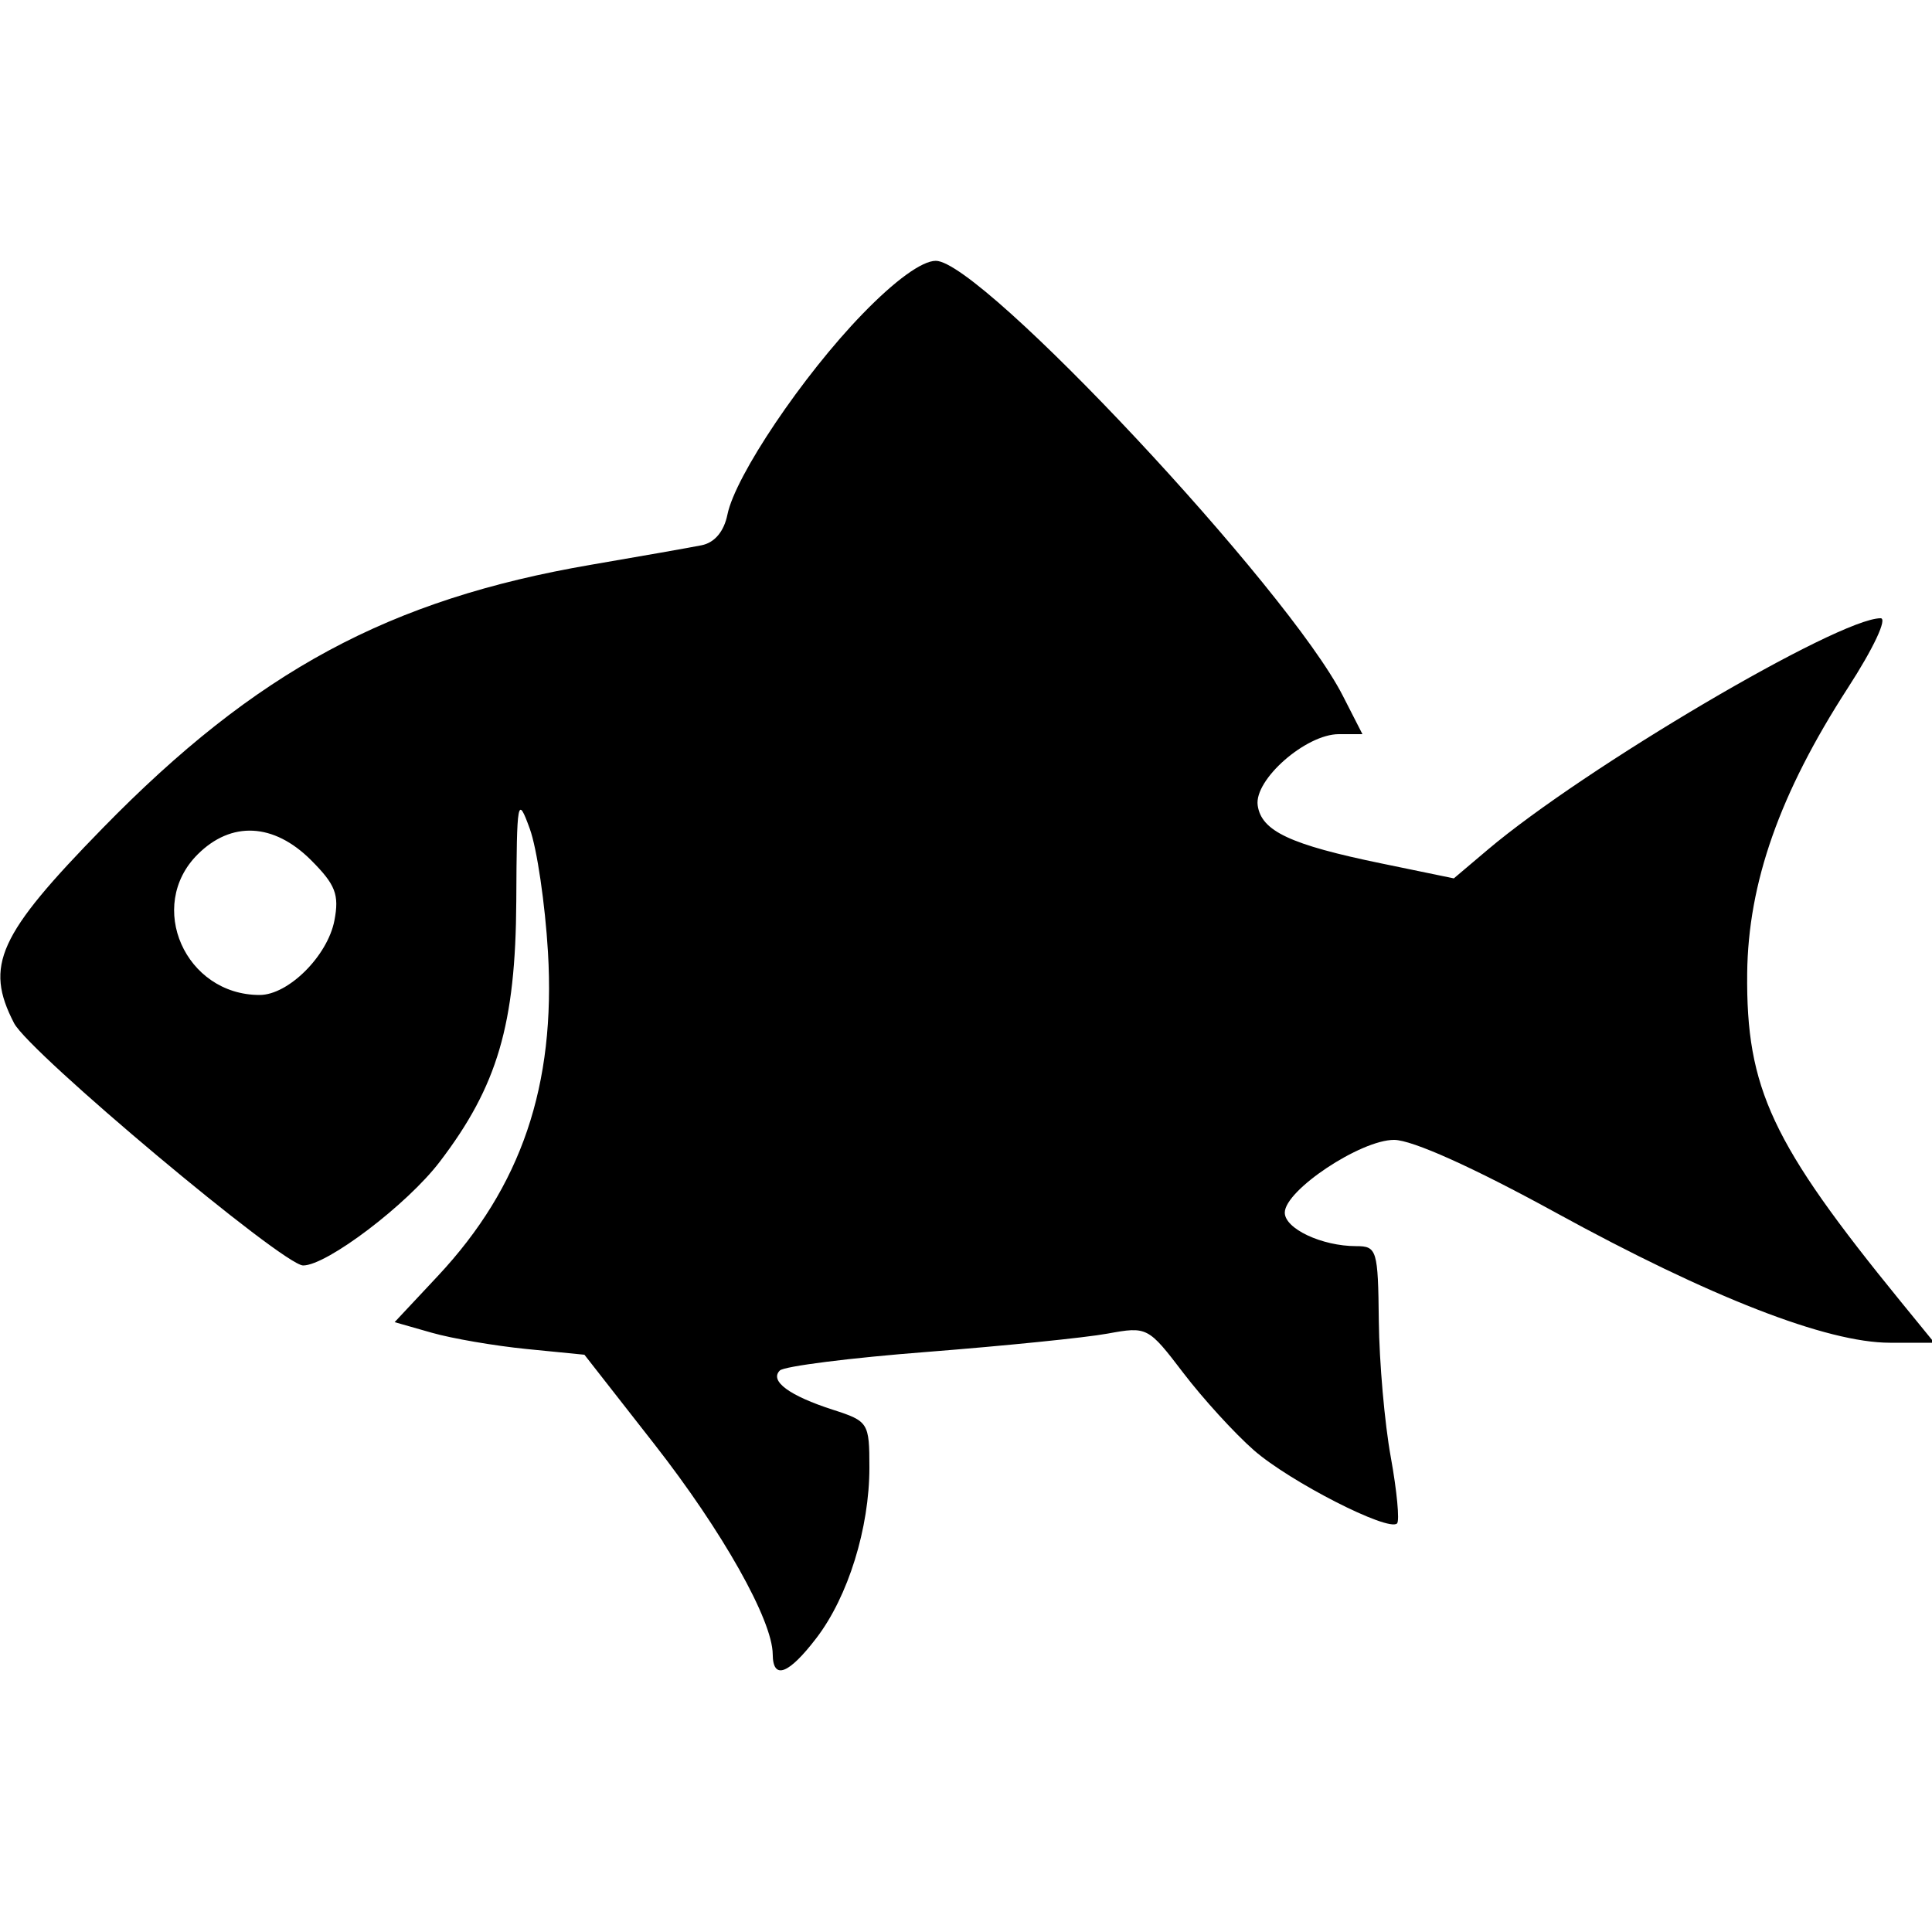 <?xml version="1.0" encoding="UTF-8"?>
<svg xmlns="http://www.w3.org/2000/svg" xmlns:xlink="http://www.w3.org/1999/xlink" width="100px" height="100px" viewBox="0 0 100 100" version="1.1">
<g id="surface1">
<path style=" stroke:none;fill-rule:evenodd;fill:rgb(0%,0%,0%);fill-opacity:1;" d="M 44.641 16.254 C 41.551 19.441 38.055 24.633 37.652 26.633 C 37.473 27.512 36.988 28.09 36.312 28.223 C 35.727 28.34 33.156 28.793 30.602 29.23 C 20.141 31.023 13.25 34.738 5.309 42.871 C -0.09 48.395 -0.812 49.98 0.727 52.957 C 1.52 54.488 14.656 65.5 15.691 65.5 C 16.918 65.5 21.07 62.352 22.758 60.137 C 25.75 56.219 26.688 53.023 26.723 46.648 C 26.75 41.352 26.785 41.148 27.422 42.898 C 27.793 43.918 28.215 46.789 28.363 49.281 C 28.766 56.188 26.988 61.418 22.668 66.039 L 20.426 68.434 L 22.34 68.98 C 23.391 69.281 25.602 69.66 27.25 69.824 L 30.25 70.121 L 33.867 74.746 C 37.391 79.25 39.984 83.855 39.996 85.625 C 40.004 86.977 40.82 86.668 42.266 84.773 C 43.902 82.629 45 79.09 45 75.961 C 45 73.648 44.945 73.559 43.125 72.973 C 40.852 72.242 39.82 71.48 40.363 70.938 C 40.586 70.715 44.023 70.281 48.008 69.973 C 51.992 69.66 56.184 69.238 57.328 69.027 C 59.379 68.652 59.43 68.68 61.246 71.059 C 62.258 72.387 63.902 74.188 64.895 75.059 C 66.746 76.684 71.863 79.301 72.312 78.852 C 72.449 78.715 72.305 77.176 71.988 75.426 C 71.668 73.68 71.391 70.508 71.367 68.375 C 71.328 64.695 71.27 64.5 70.195 64.5 C 68.422 64.5 66.5 63.598 66.5 62.766 C 66.5 61.609 70.422 59 72.156 59 C 73.09 59 76.27 60.43 80.527 62.766 C 88.512 67.145 94.562 69.5 97.824 69.5 L 100.121 69.5 L 98.387 67.375 C 91.699 59.168 90.375 56.34 90.434 50.383 C 90.484 45.699 92.117 41.062 95.641 35.613 C 96.973 33.555 97.703 32 97.34 32 C 95.156 32 82.02 39.738 77 43.984 L 75.25 45.465 L 71.5 44.691 C 66.785 43.719 65.289 43.02 65.098 41.688 C 64.906 40.355 67.594 38 69.297 38 L 70.52 38 L 69.504 36.012 C 66.68 30.469 50.797 13.5 48.438 13.5 C 47.723 13.5 46.328 14.512 44.641 16.254 M 10.227 44.227 C 7.555 46.898 9.586 51.5 13.438 51.5 C 14.926 51.5 16.957 49.477 17.309 47.645 C 17.566 46.305 17.367 45.789 16.098 44.52 C 14.172 42.594 11.969 42.484 10.227 44.227 "/>
</g>
</svg>
